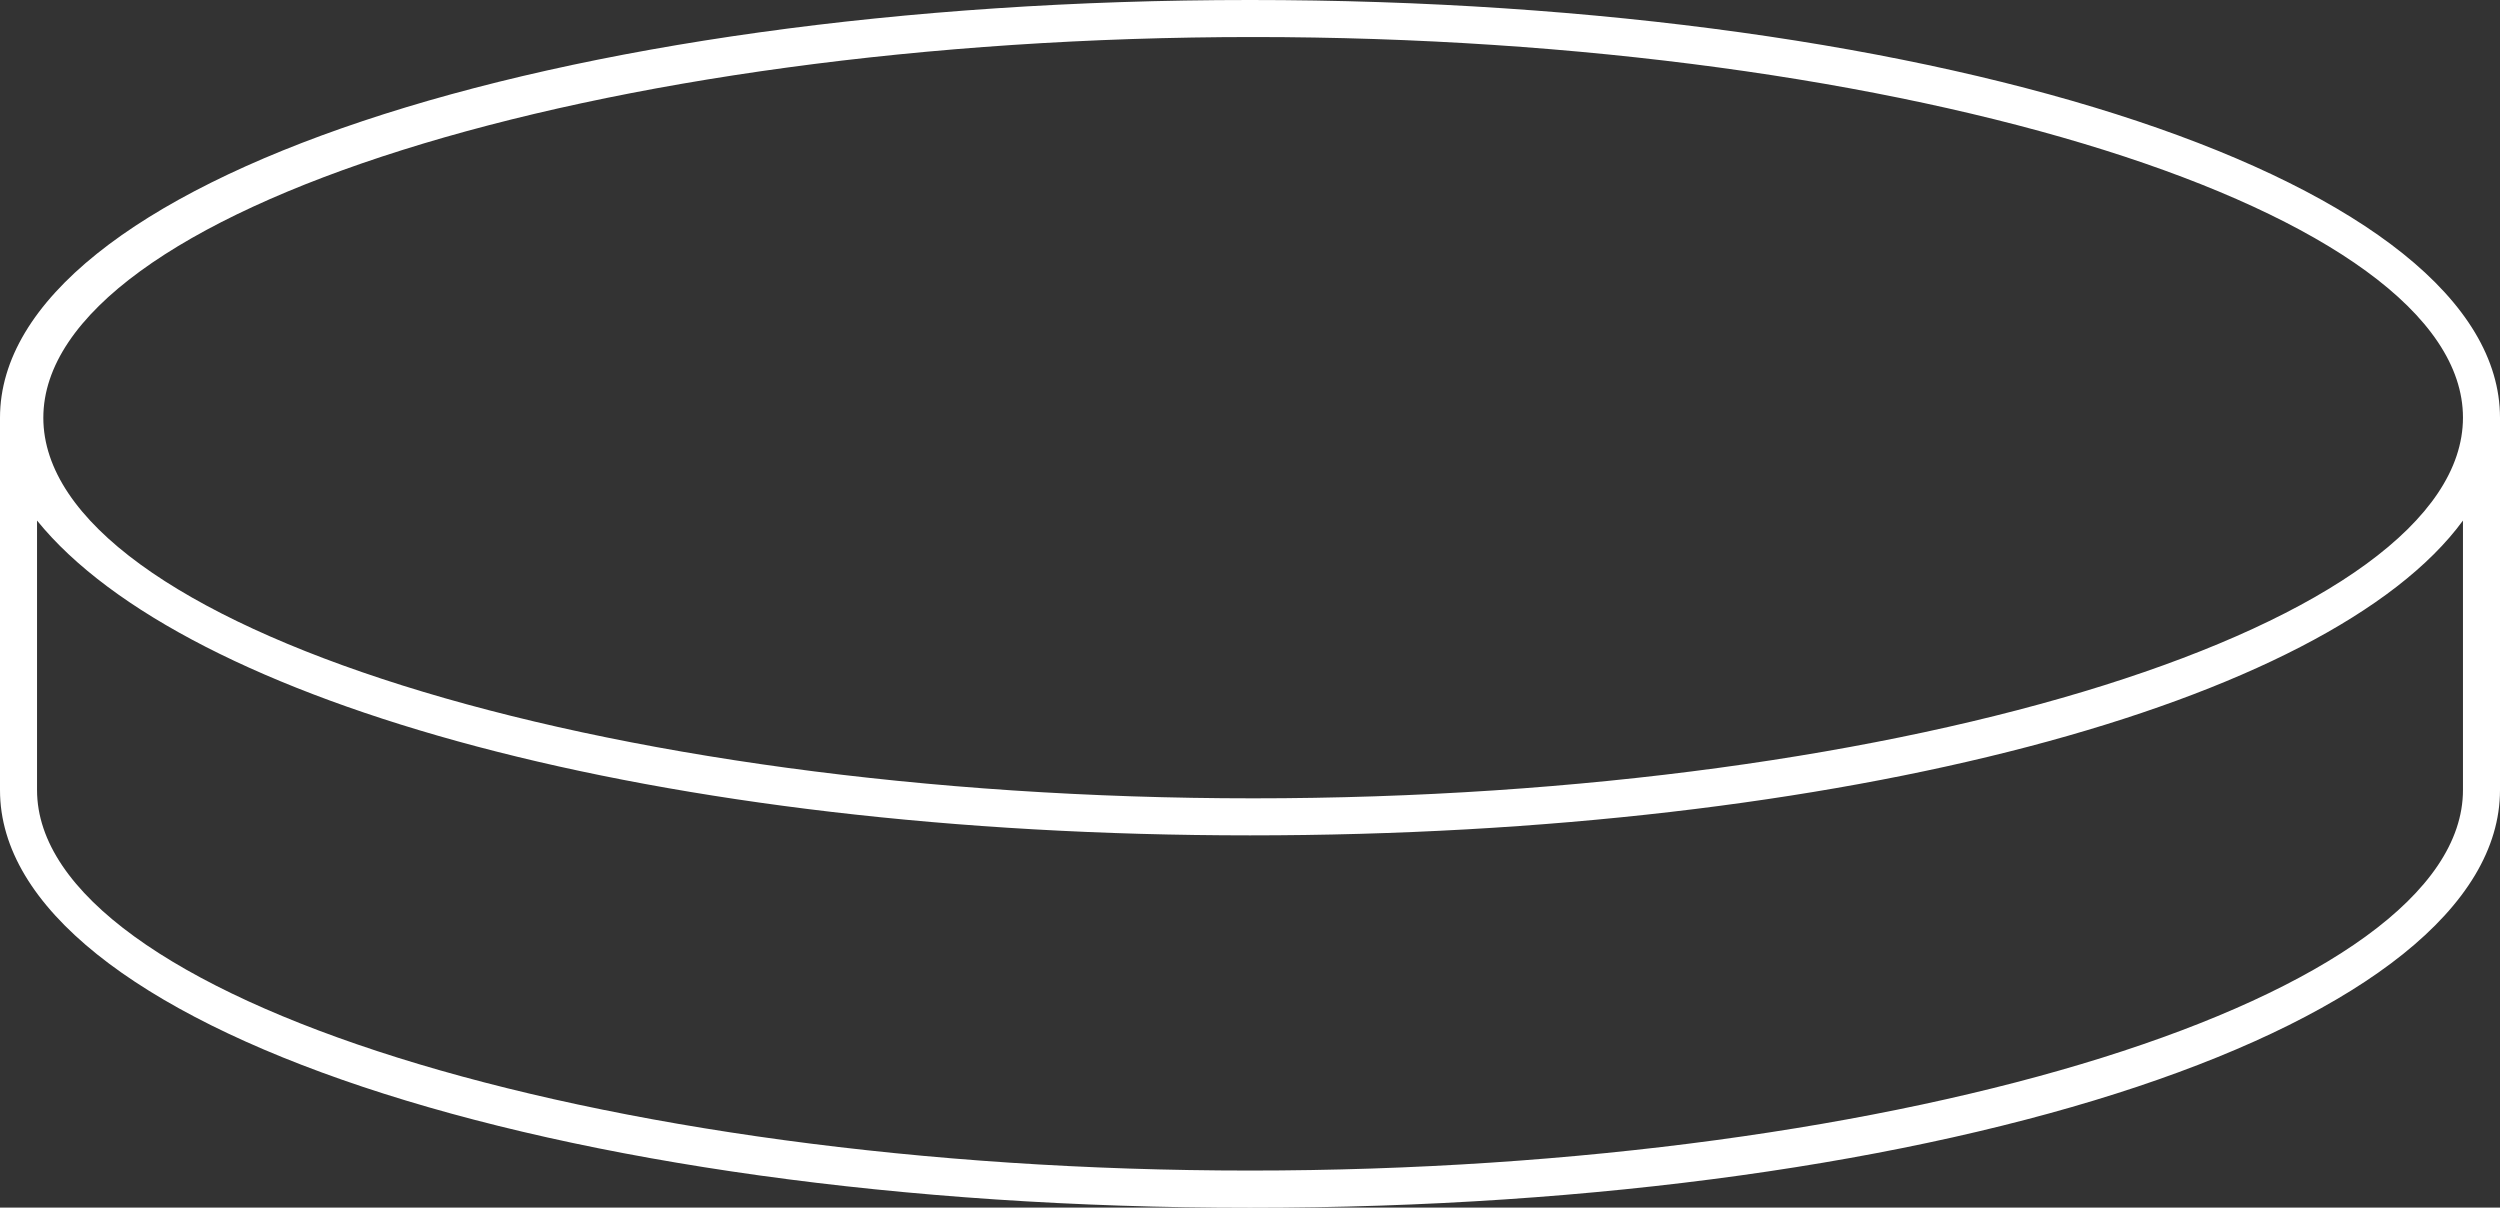 <svg xmlns="http://www.w3.org/2000/svg" viewBox="0 0 135 65.21"><rect x="0" y="0" width="135" height="65.21" fill="#333333" stroke="none"/><defs><style>.a{fill:#fff;}</style></defs><title>buttonup</title><path class="a" d="M49.5,77.89C11.74,77.89-18,87.8-18,100.45v20.11c0,12.65,29.74,22.55,67.5,22.55S117,133.2,117,120.55V100.45C117,87.8,87.26,77.89,49.5,77.89Zm0.17,2c35.41,0,65.33,9.41,65.33,20.55S85.08,121,49.67,121s-65.33-9.41-65.33-20.55S14.25,79.89,49.67,79.89ZM115,120.55c0,11.14-30.09,20.55-65.5,20.55S-16,131.69-16,120.55V106c8,9.87,33.51,17,65.5,17s58.27-7.11,65.5-17v14.53Z" transform="translate(18 -77.89)"/></svg>